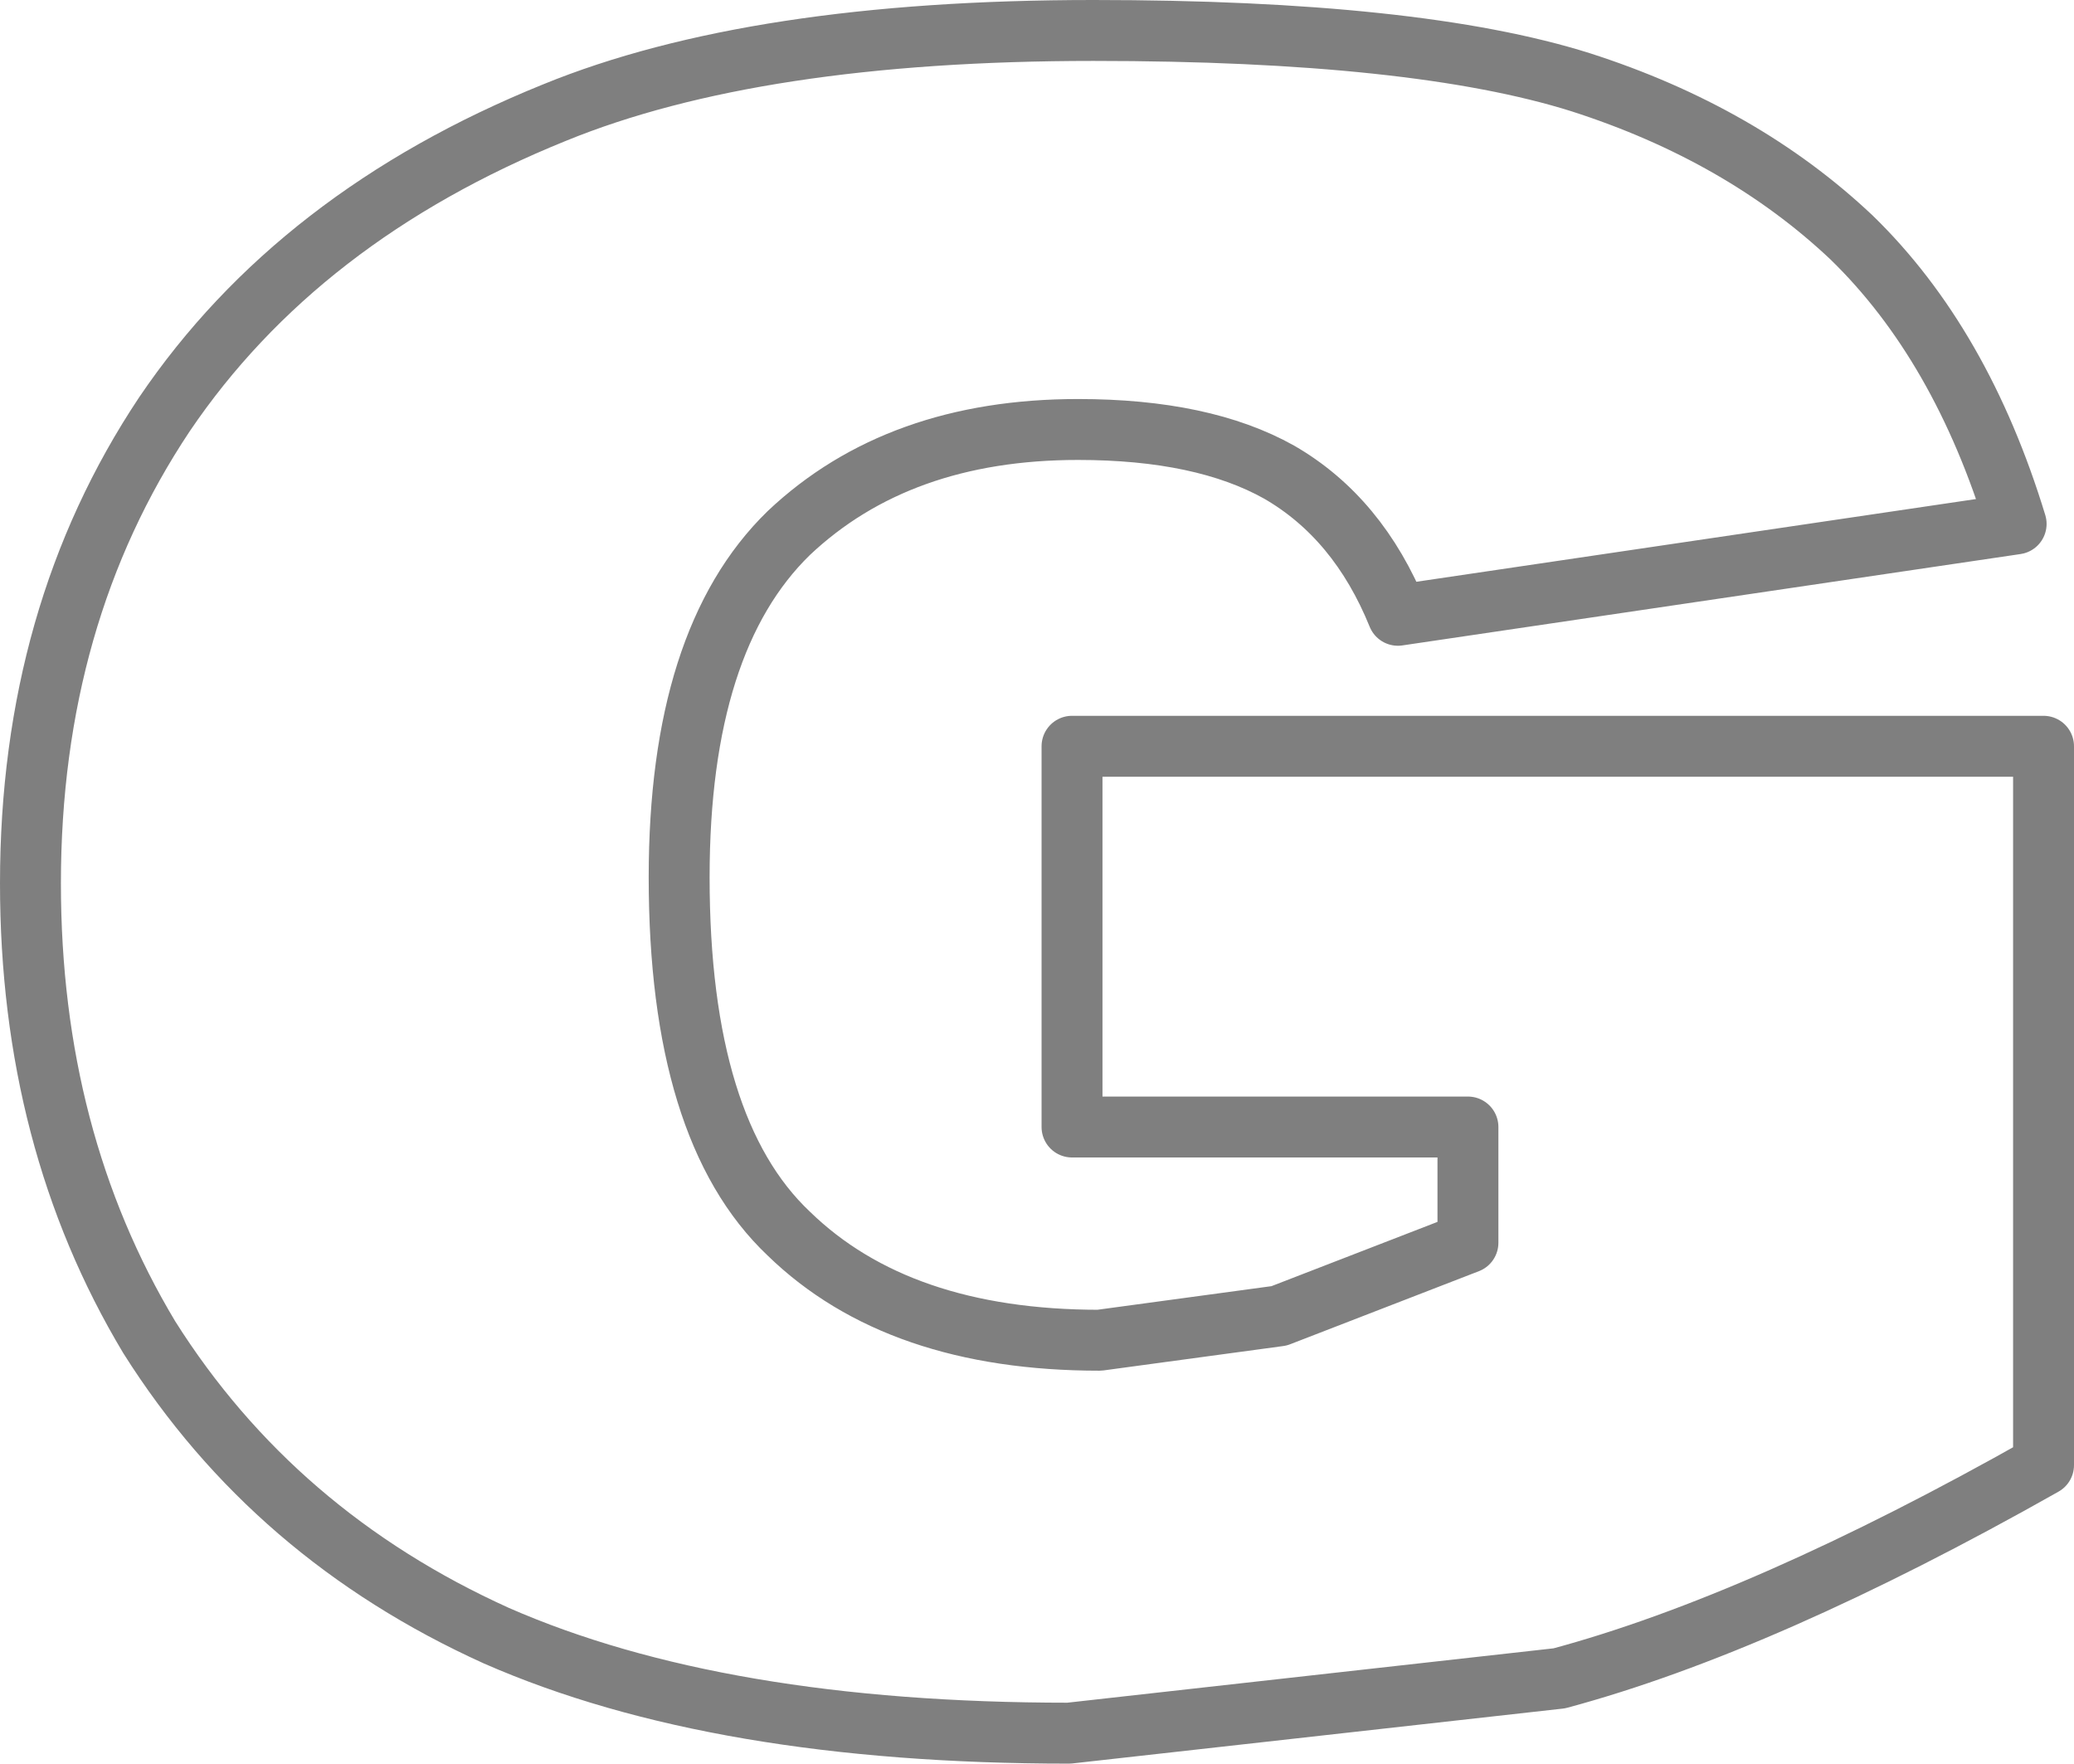 <?xml version="1.0" encoding="UTF-8" standalone="no"?>
<svg xmlns:xlink="http://www.w3.org/1999/xlink" height="28.95px" width="34.05px" xmlns="http://www.w3.org/2000/svg">
  <g transform="matrix(1.0, 0.0, 0.0, 1.0, -382.55, -237.75)">
    <path d="M403.55 245.5 Q402.3 244.8 400.25 244.8 397.3 244.8 395.5 246.5 393.7 248.25 393.7 252.15 393.7 256.3 395.5 258.0 397.3 259.75 400.6 259.75 L403.55 259.35 406.65 258.15 406.65 256.25 400.15 256.25 400.15 250.0 416.1 250.0 416.1 261.8 Q411.5 264.4 408.15 265.3 L400.1 266.2 Q394.35 266.2 390.7 264.6 387.05 262.95 385.0 259.7 383.05 256.45 383.05 252.25 383.05 247.85 385.25 244.55 387.45 241.3 391.65 239.6 394.95 238.25 400.5 238.25 405.8 238.25 408.5 239.1 411.15 239.95 412.95 241.65 414.75 243.4 415.65 246.35 L405.5 247.85 Q404.85 246.25 403.55 245.5 Z" fill="none" stroke="#000000" stroke-linecap="round" stroke-linejoin="round" stroke-opacity="0.502" stroke-width="1.0"/>
  </g>
</svg>
